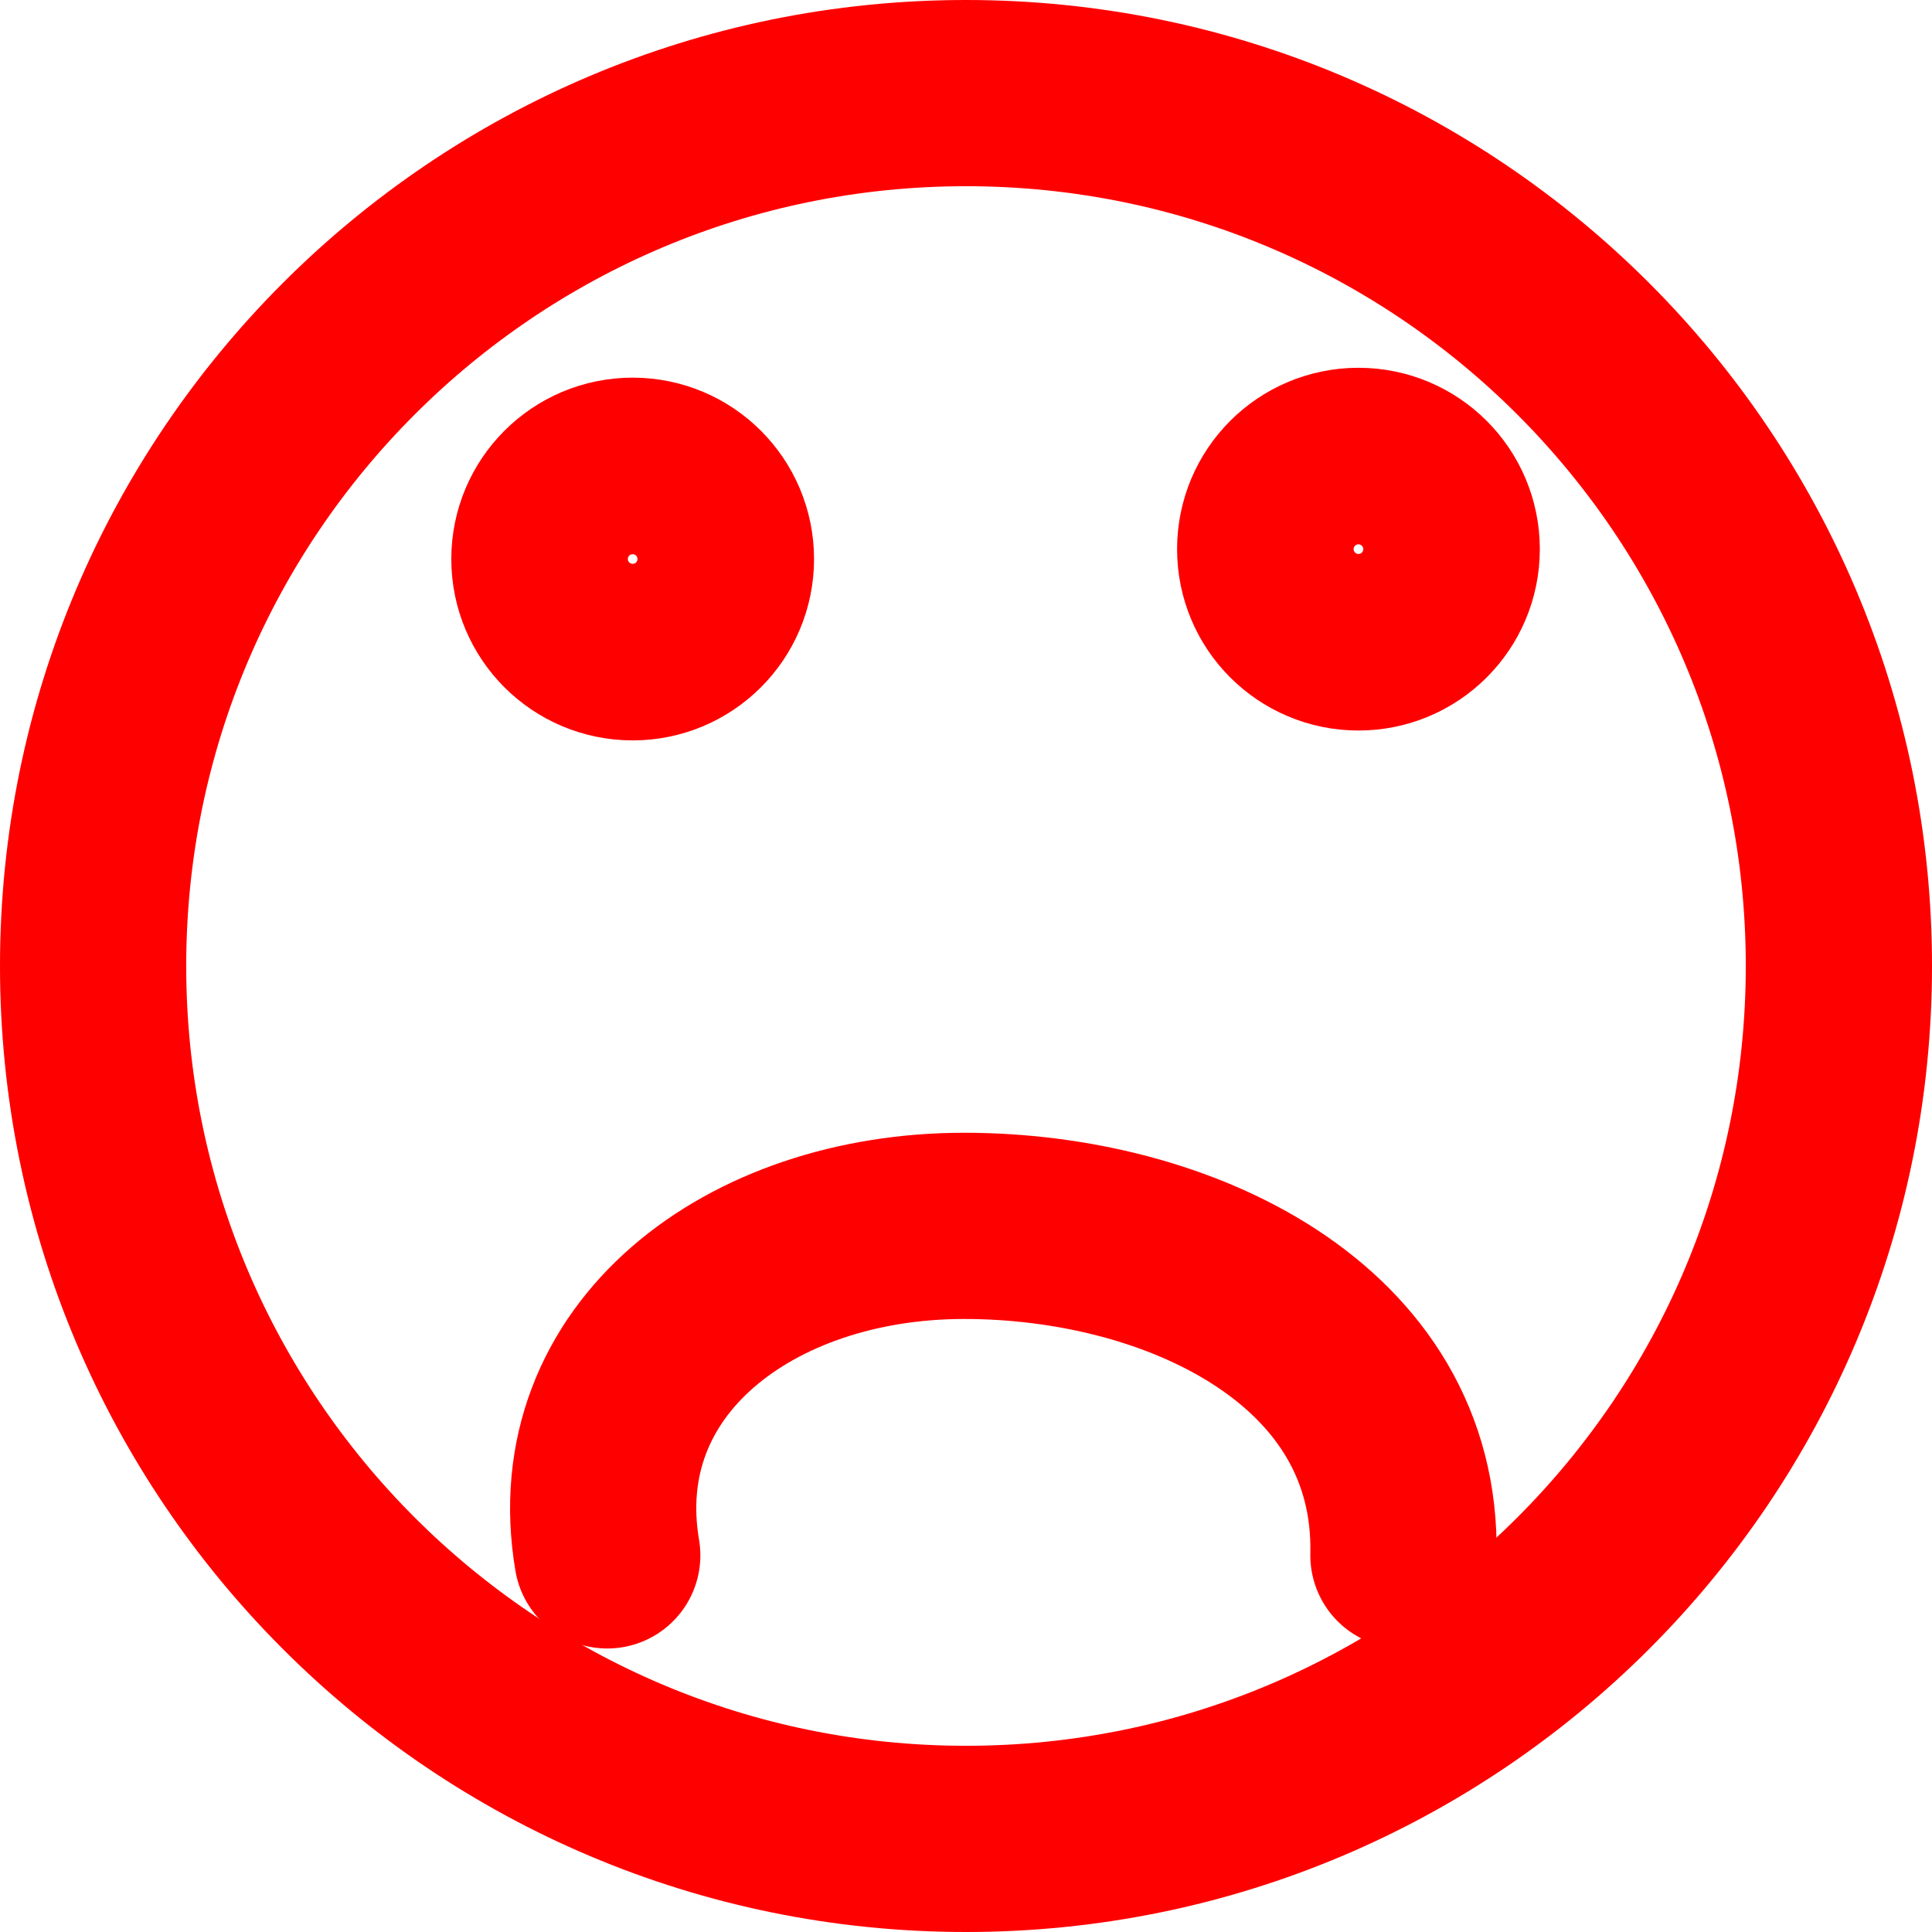 <svg version="1.1" xmlns="http://www.w3.org/2000/svg" xmlns:xlink="http://www.w3.org/1999/xlink" width="20.75" height="20.75" viewBox="0,0,20.75,20.75"><g transform="translate(-240.25,-162)"><g data-paper-data="{&quot;isPaintingLayer&quot;:true}" fill="none" fill-rule="nonzero" stroke="#ff0000" stroke-width="2" stroke-linejoin="miter" stroke-miterlimit="10" stroke-dasharray="" stroke-dashoffset="0" style="mix-blend-mode: normal"><path d="M241.25,172.375c0,-5.178 4.197,-9.375 9.375,-9.375c5.178,0 9.375,4.197 9.375,9.375c0,5.178 -4.197,9.375 -9.375,9.375c-5.178,0 -9.375,-4.197 -9.375,-9.375z" stroke-linecap="butt"/><path d="M246.772,178.705c-0.358,-2.107 1.532,-3.539 3.833,-3.539c2.302,0 4.771,1.165 4.718,3.539" stroke-linecap="round"/><path d="M246.097,168.004c0,-0.524 0.424,-0.948 0.948,-0.948c0.524,0 0.948,0.424 0.948,0.948c0,0.524 -0.424,0.948 -0.948,0.948c-0.524,0 -0.948,-0.424 -0.948,-0.948z" stroke-linecap="butt"/><path d="M253.892,167.898c0,-0.524 0.424,-0.948 0.948,-0.948c0.524,0 0.948,0.424 0.948,0.948c0,0.524 -0.424,0.948 -0.948,0.948c-0.524,0 -0.948,-0.424 -0.948,-0.948z" stroke-linecap="butt"/></g></g></svg>